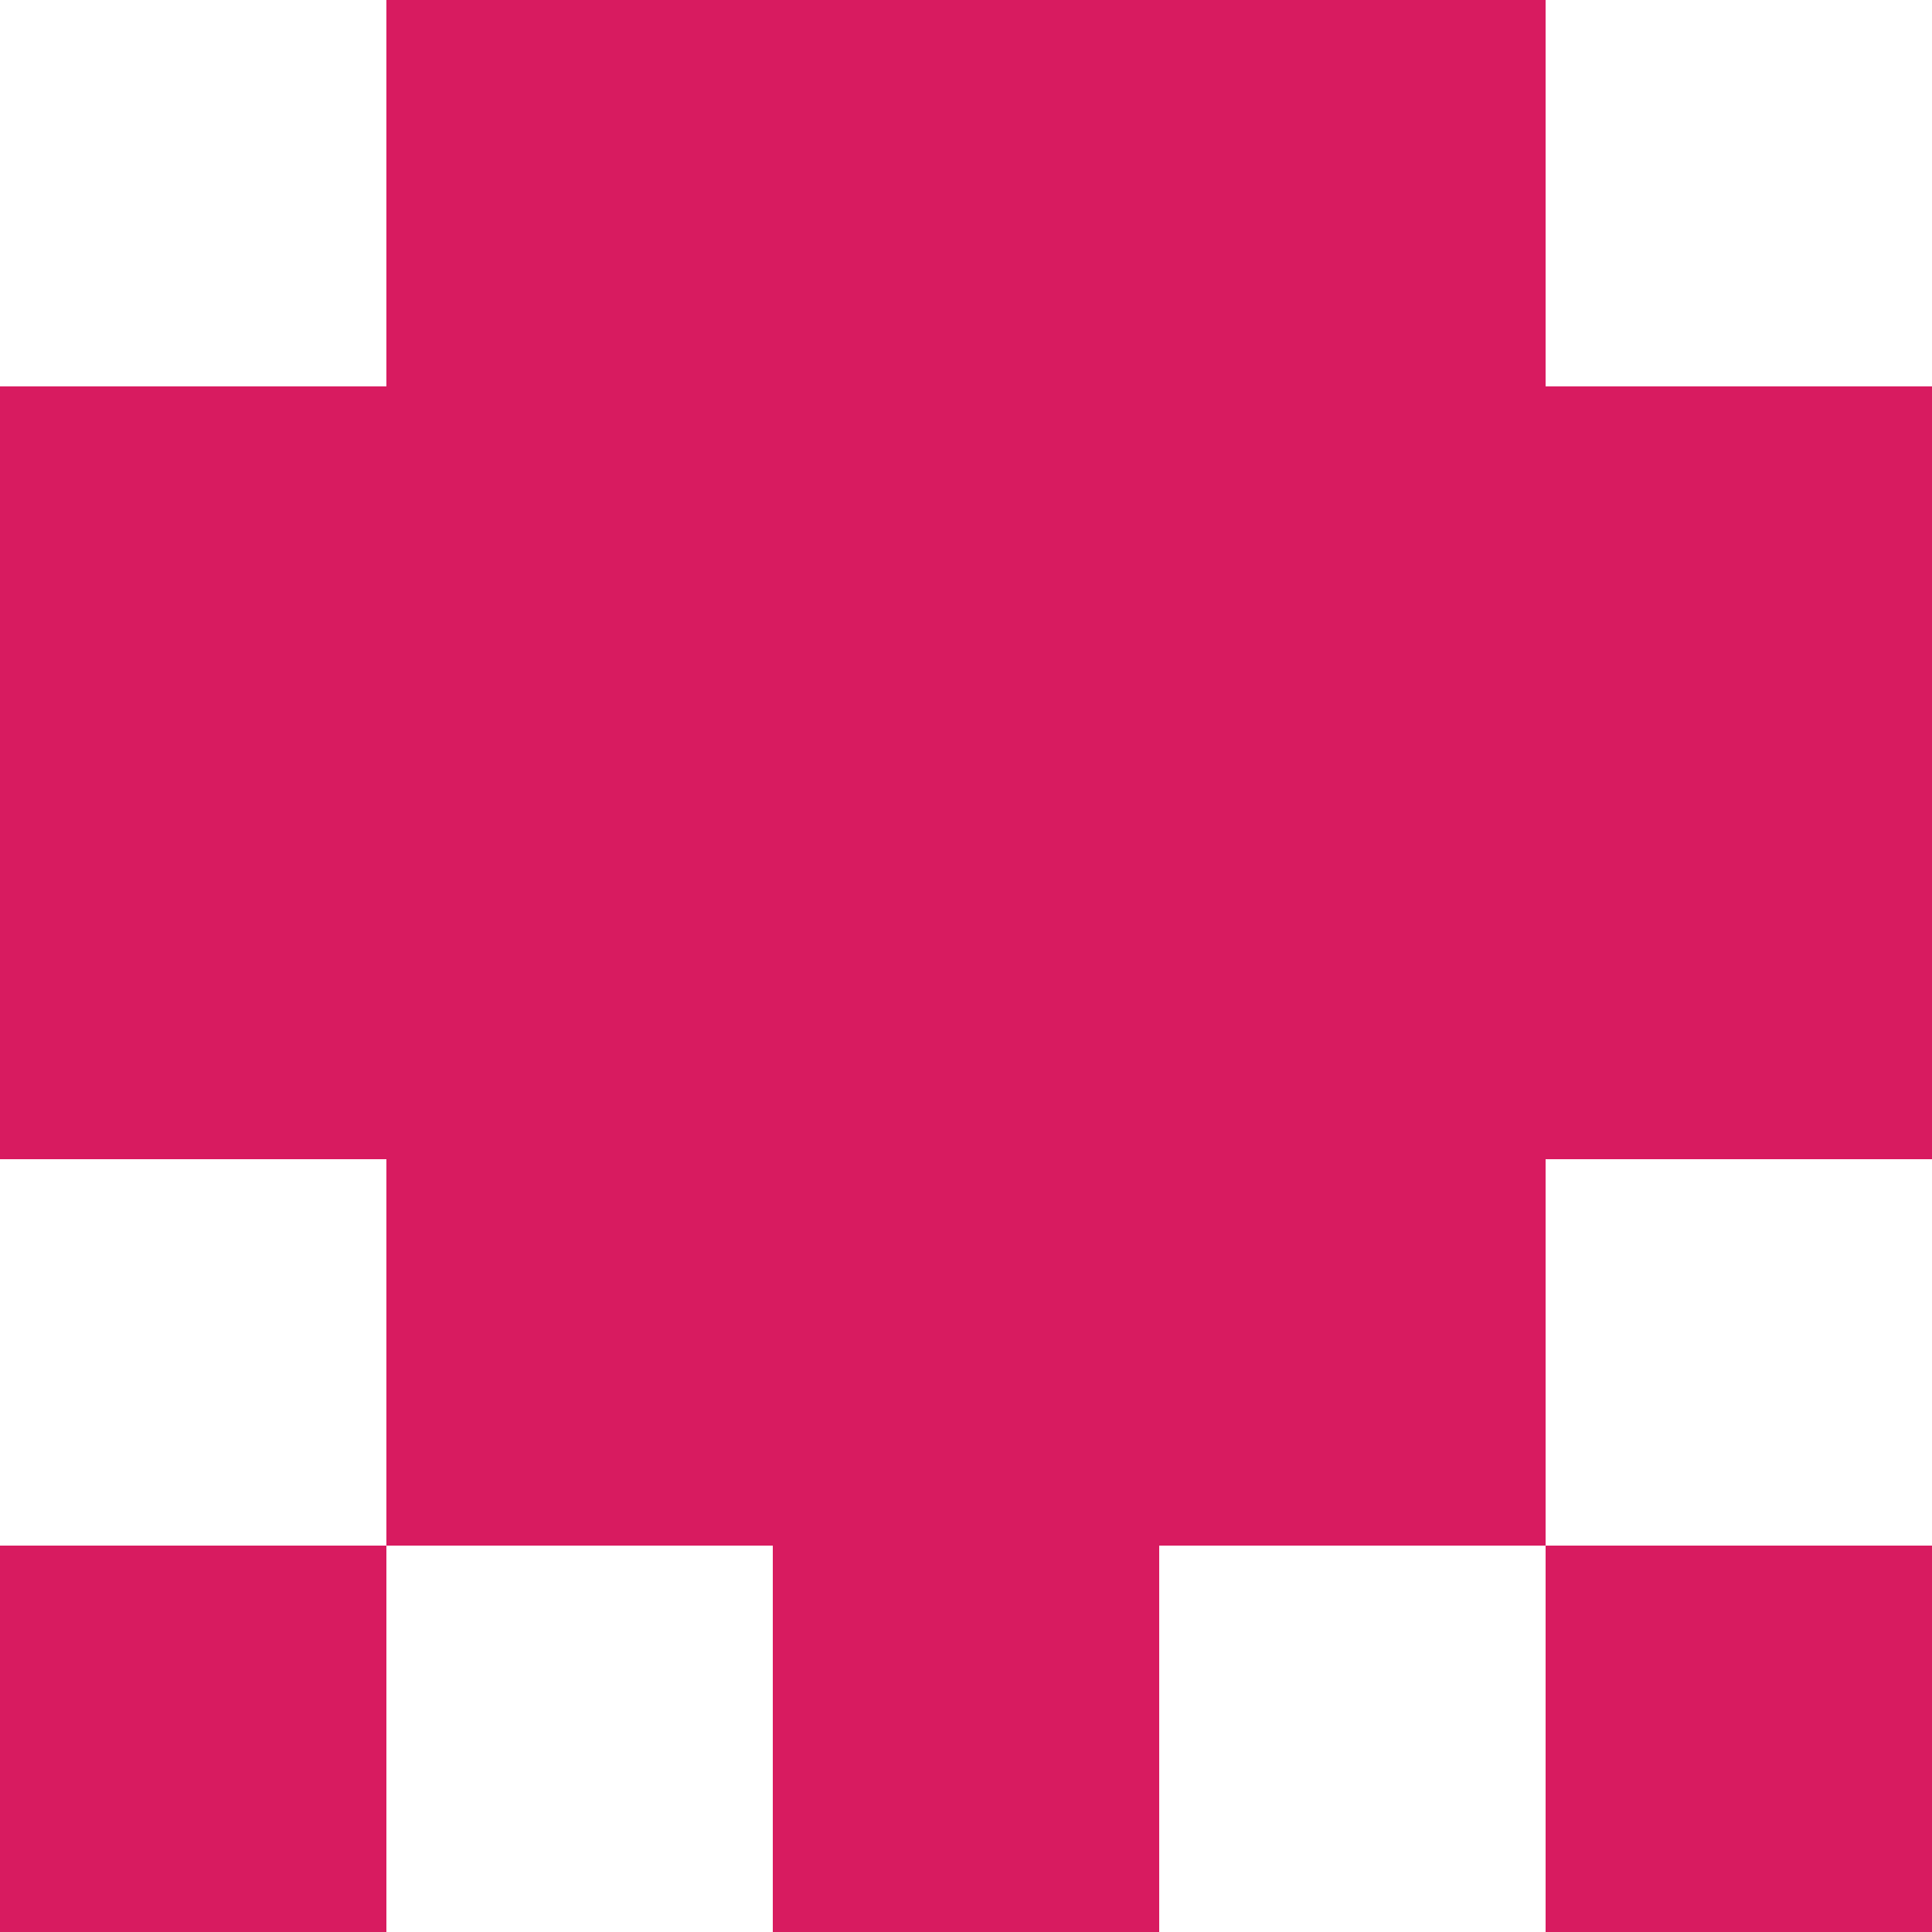 <svg width="64" height="64" xmlns="http://www.w3.org/2000/svg" xmlns:xlink="http://www.w3.org/1999/xlink" style="isolation:isolate" viewBox="0 0 5 5" version="1.1" shape-rendering="crispEdges"><path d="M0 0h5v5H0V0z" fill="#FFF" /><path d="M0 4h1v1H0V4zm2 0h1v1H2V4zm2 0h1v1H4V4z" fill-rule="evenodd" fill="#D81B60"/><path d="M1 3h3v1H1V3z" fill="#D81B60"/><path d="M0 2h5v1H0V2z" fill="#D81B60"/><path d="M0 1h5v1H0V1z" fill="#D81B60"/><path d="M1 0h3v1H1V0z" fill="#D81B60"/></svg>